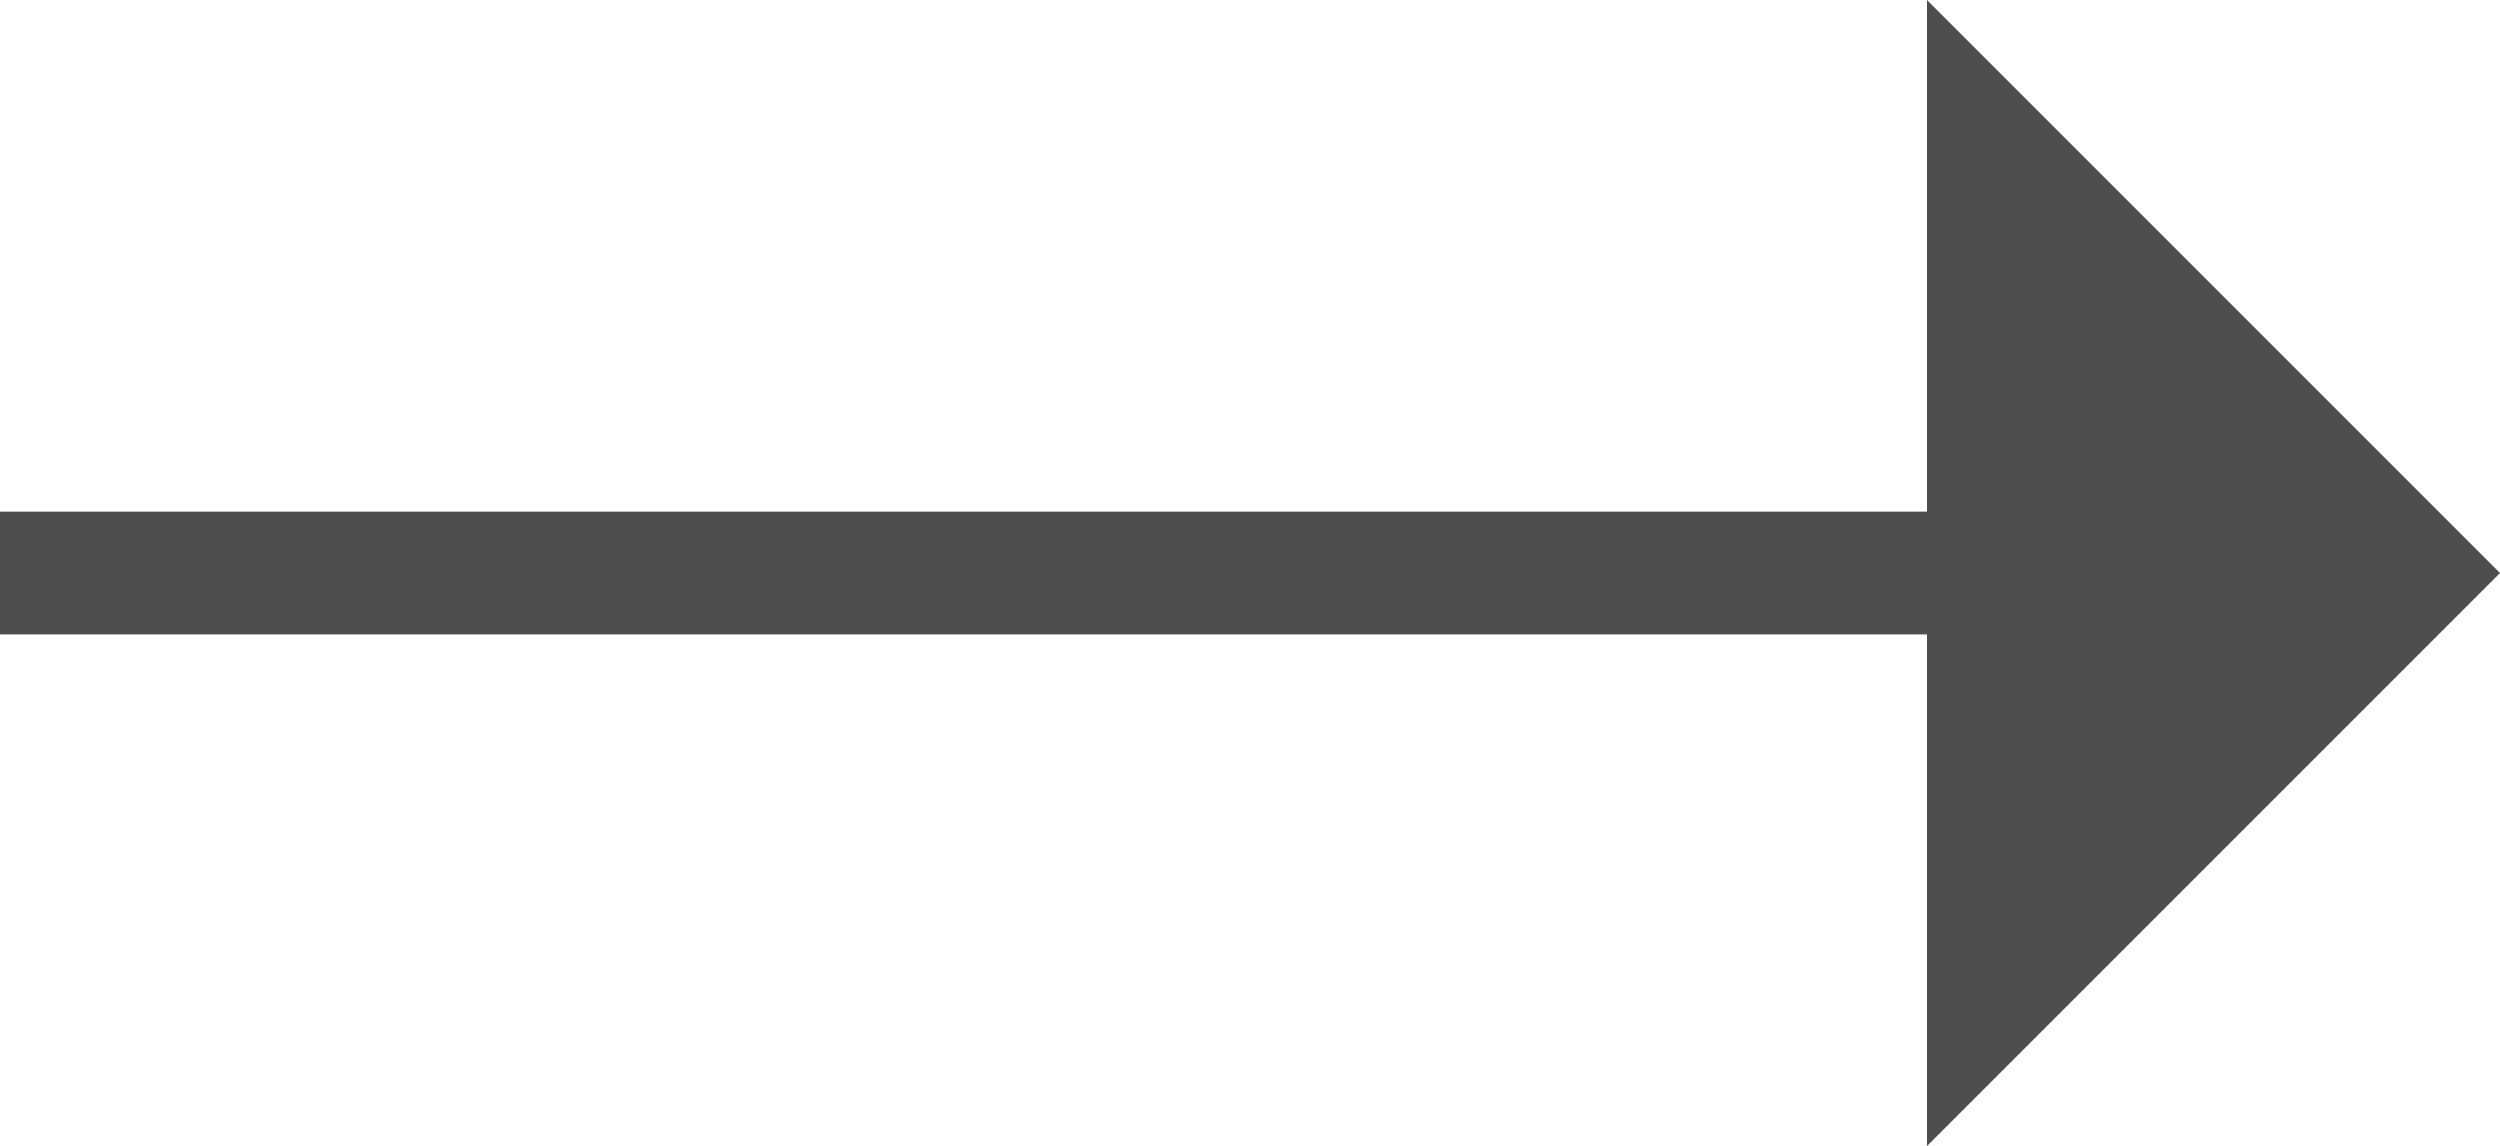 <svg id="Lager_1" data-name="Lager 1" xmlns="http://www.w3.org/2000/svg" viewBox="0 0 30.54 14"><defs><style>.cls-1{fill:none;stroke:#4e4e4e;stroke-miterlimit:10;stroke-width:1.5px;}.cls-2{fill:#4e4e4e;}</style></defs><line class="cls-1" y1="7" x2="29.04" y2="7"/><polyline class="cls-2" points="23.54 0 30.54 7 23.54 14"/></svg>